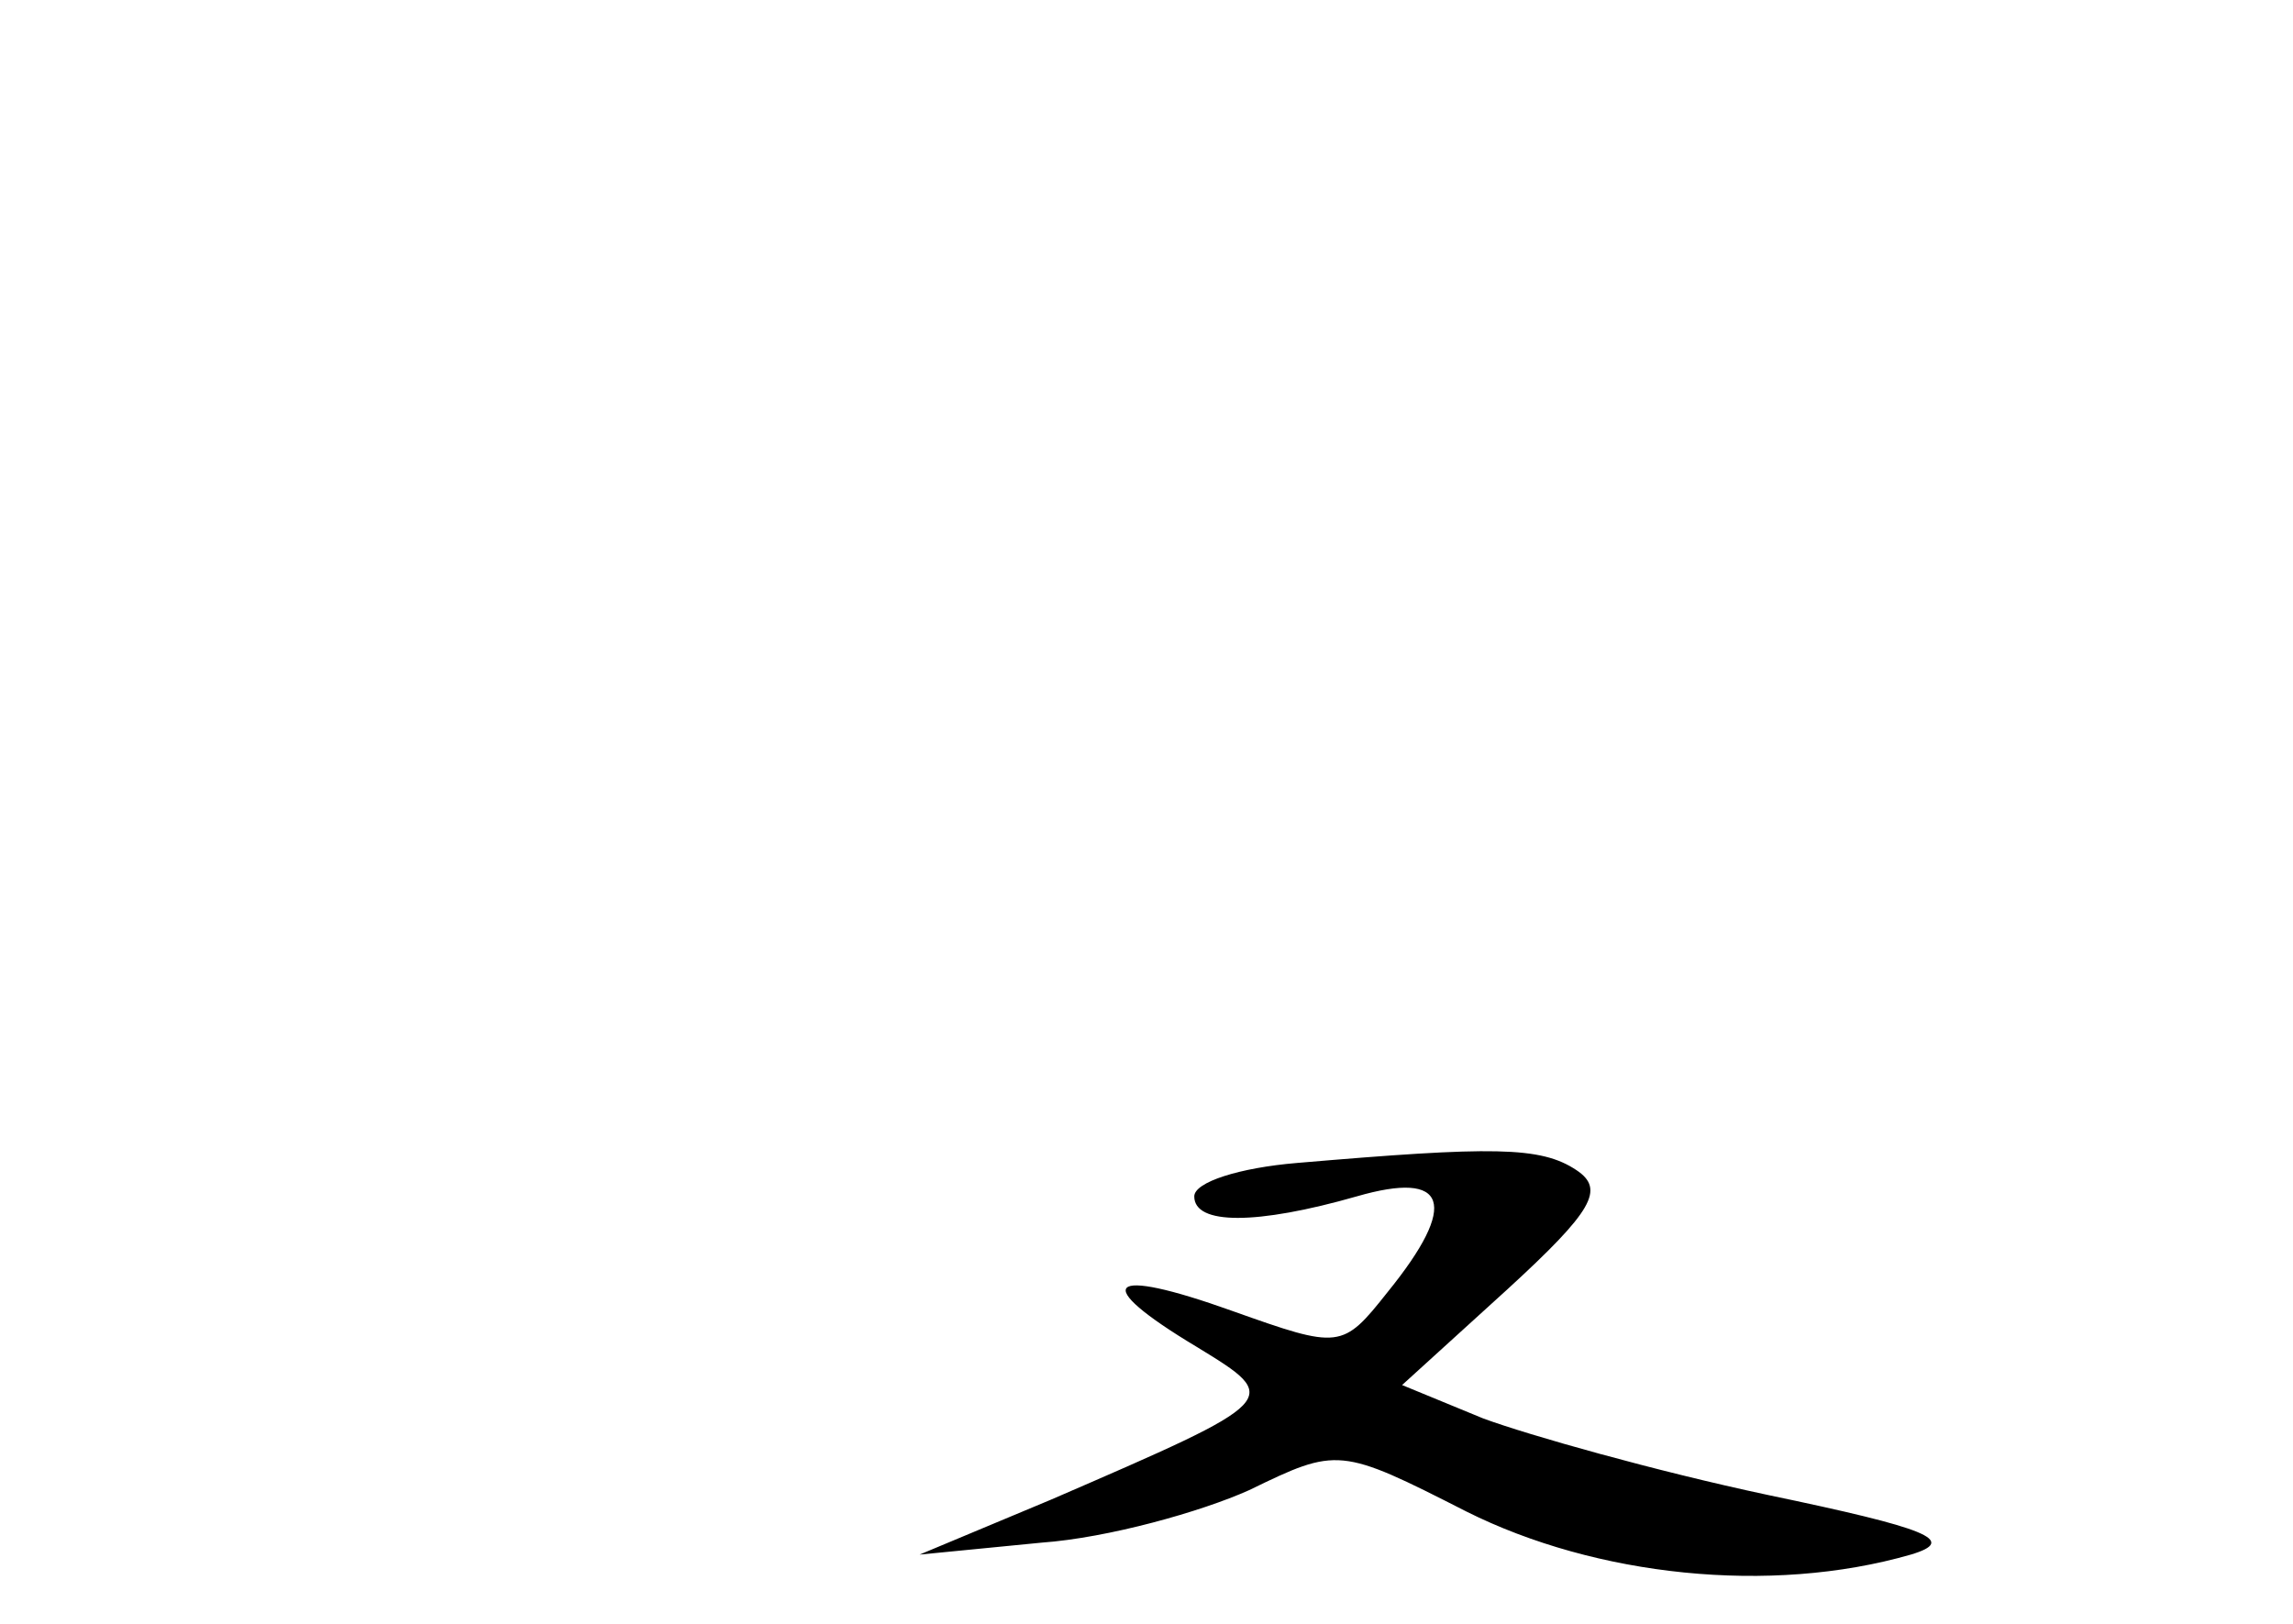 <?xml version="1.0" standalone="no"?>
<!DOCTYPE svg PUBLIC "-//W3C//DTD SVG 20010904//EN"
 "http://www.w3.org/TR/2001/REC-SVG-20010904/DTD/svg10.dtd">
<svg version="1.0" xmlns="http://www.w3.org/2000/svg"
 width="96pt" height="68pt" viewBox="0 0 96 68"
 preserveAspectRatio="xMidYMid meet">
<g transform="translate(0,68) scale(0.1,-0.1)"
fill="#000000" stroke="none">
<path d="M543 193 c-24 -2 -43 -8 -43 -14 0 -12 26 -12 68 0 38 11 43 -3 13
-40 -19 -24 -20 -24 -65 -8 -53 19 -60 12 -15 -15 36 -22 36 -22 -61 -64 l-55
-23 51 5 c28 2 67 13 87 22 37 18 38 18 91 -9 54 -27 127 -35 186 -18 20 6 7
11 -60 25 -47 10 -100 25 -119 32 l-34 14 44 40 c36 33 41 42 29 50 -15 10
-35 10 -117 3z"/>
</g>
</svg>
